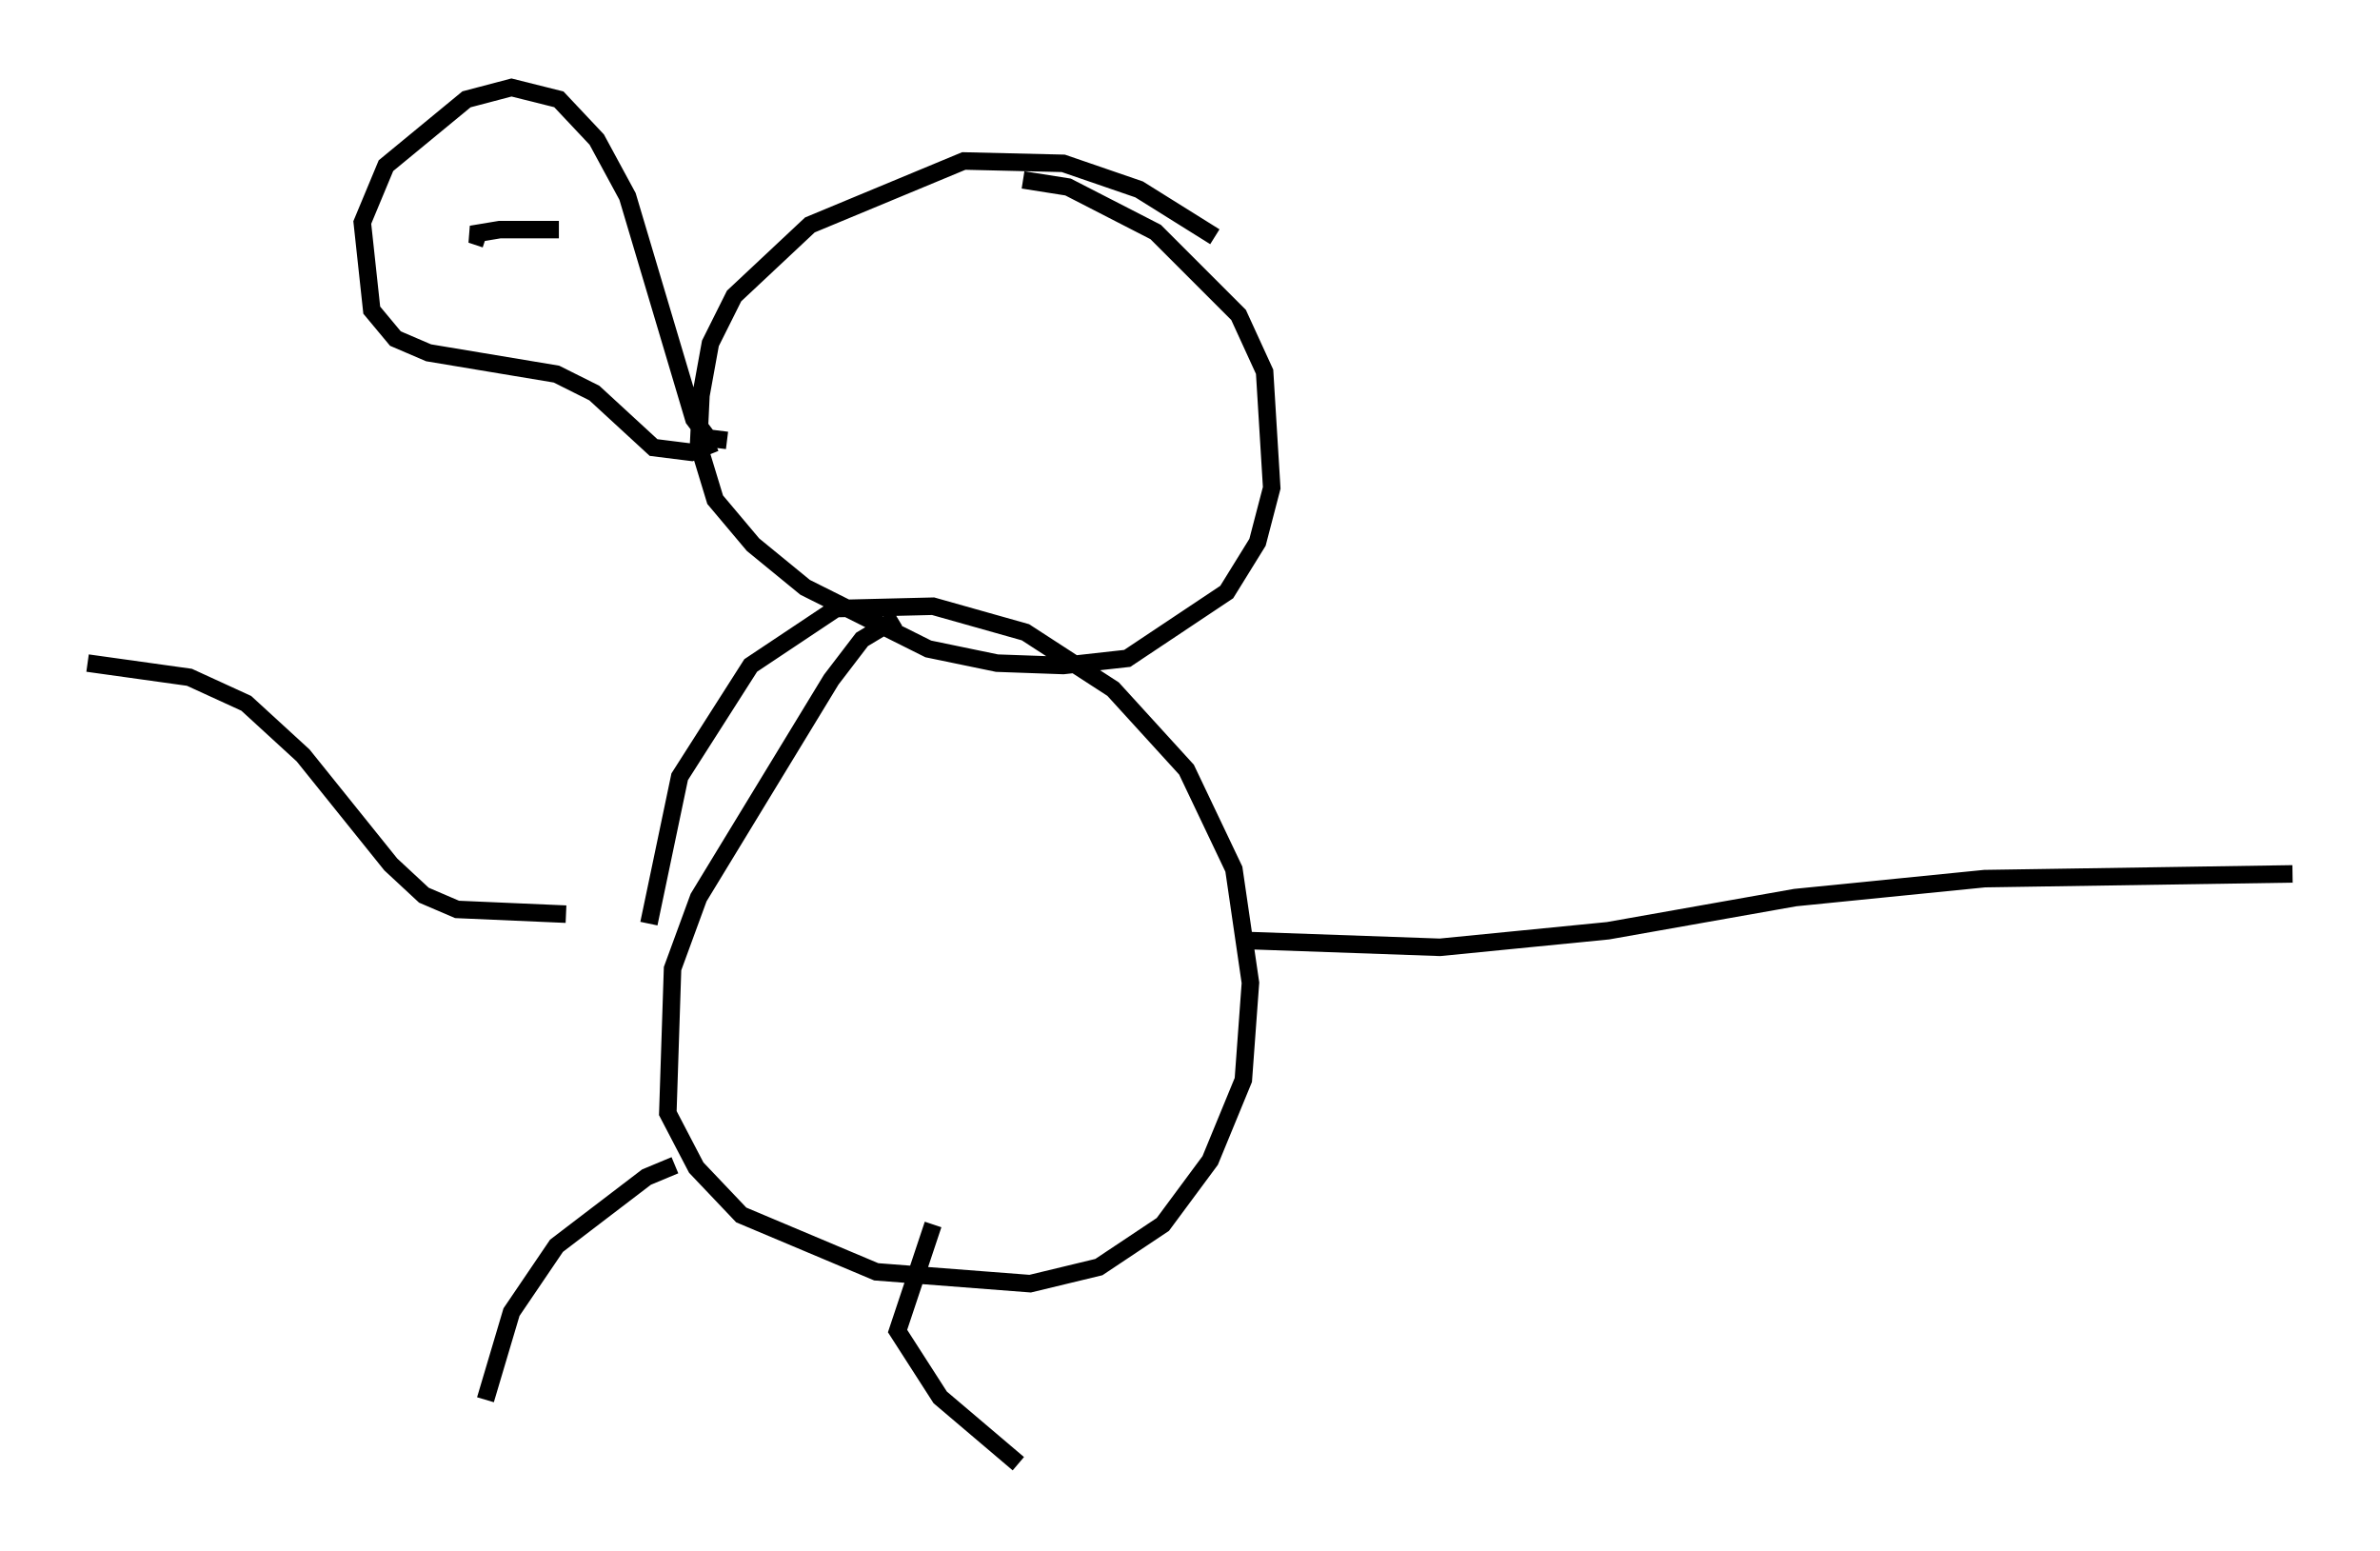 <?xml version="1.0" encoding="utf-8" ?>
<svg baseProfile="full" height="88.619" version="1.1" width="135.98" xmlns="http://www.w3.org/2000/svg" xmlns:ev="http://www.w3.org/2001/xml-events" xmlns:xlink="http://www.w3.org/1999/xlink"><defs /><rect fill="white" height="88.619" width="135.98" x="0" y="0" /><path d="M71.44, 13.796 m-2.03, -0.271 l-4.33, -2.706 -4.33, -1.488 l-5.683, -0.135 -8.796, 3.654 l-4.33, 4.059 -1.353, 2.706 l-0.541, 2.977 -0.135, 2.842 l0.947, 3.112 2.165, 2.571 l2.977, 2.436 7.036, 3.518 l3.924, 0.812 3.789, 0.135 l3.654, -0.406 5.683, -3.789 l1.759, -2.842 0.812, -3.112 l-0.406, -6.631 -1.488, -3.248 l-4.736, -4.736 -5.007, -2.571 l-2.571, -0.406 m-17.591, 15.02 l-1.353, 0.541 -2.165, -0.271 l-3.383, -3.112 -2.165, -1.083 l-7.307, -1.218 -1.894, -0.812 l-1.353, -1.624 -0.541, -5.007 l1.353, -3.248 4.601, -3.789 l2.571, -0.677 2.706, 0.677 l2.165, 2.3 1.759, 3.248 l3.789, 12.72 0.812, 1.083 l1.083, 0.135 m9.743, 10.149 l-2.03, 1.218 -1.759, 2.3 l-7.578, 12.449 -1.488, 4.059 l-0.271, 8.254 1.624, 3.112 l2.571, 2.706 7.713, 3.248 l8.796, 0.677 3.924, -0.947 l3.654, -2.436 2.706, -3.654 l1.894, -4.601 0.406, -5.548 l-0.947, -6.495 -2.706, -5.683 l-4.195, -4.601 -5.007, -3.248 l-5.277, -1.488 -5.548, 0.135 l-4.871, 3.248 -4.059, 6.36 l-1.759, 8.39 m-4.736, -0.541 l-6.225, -0.271 -1.894, -0.812 l-1.894, -1.759 -5.007, -6.225 l-3.248, -2.977 -3.248, -1.488 l-5.819, -0.812 m65.764, 15.832 l11.502, 0.406 9.607, -0.947 l10.69, -1.894 10.825, -1.083 l17.591, -0.271 m-92.421, 16.644 l-1.624, 0.677 -5.142, 3.924 l-2.571, 3.789 -1.488, 5.007 m25.575, -10.013 l-2.03, 6.089 2.436, 3.789 l4.465, 3.789 m-26.251, -70.5 l-3.383, 0.0 -1.624, 0.271 l0.812, 0.271 " fill="none" stroke="black" stroke-width="1" /></svg>